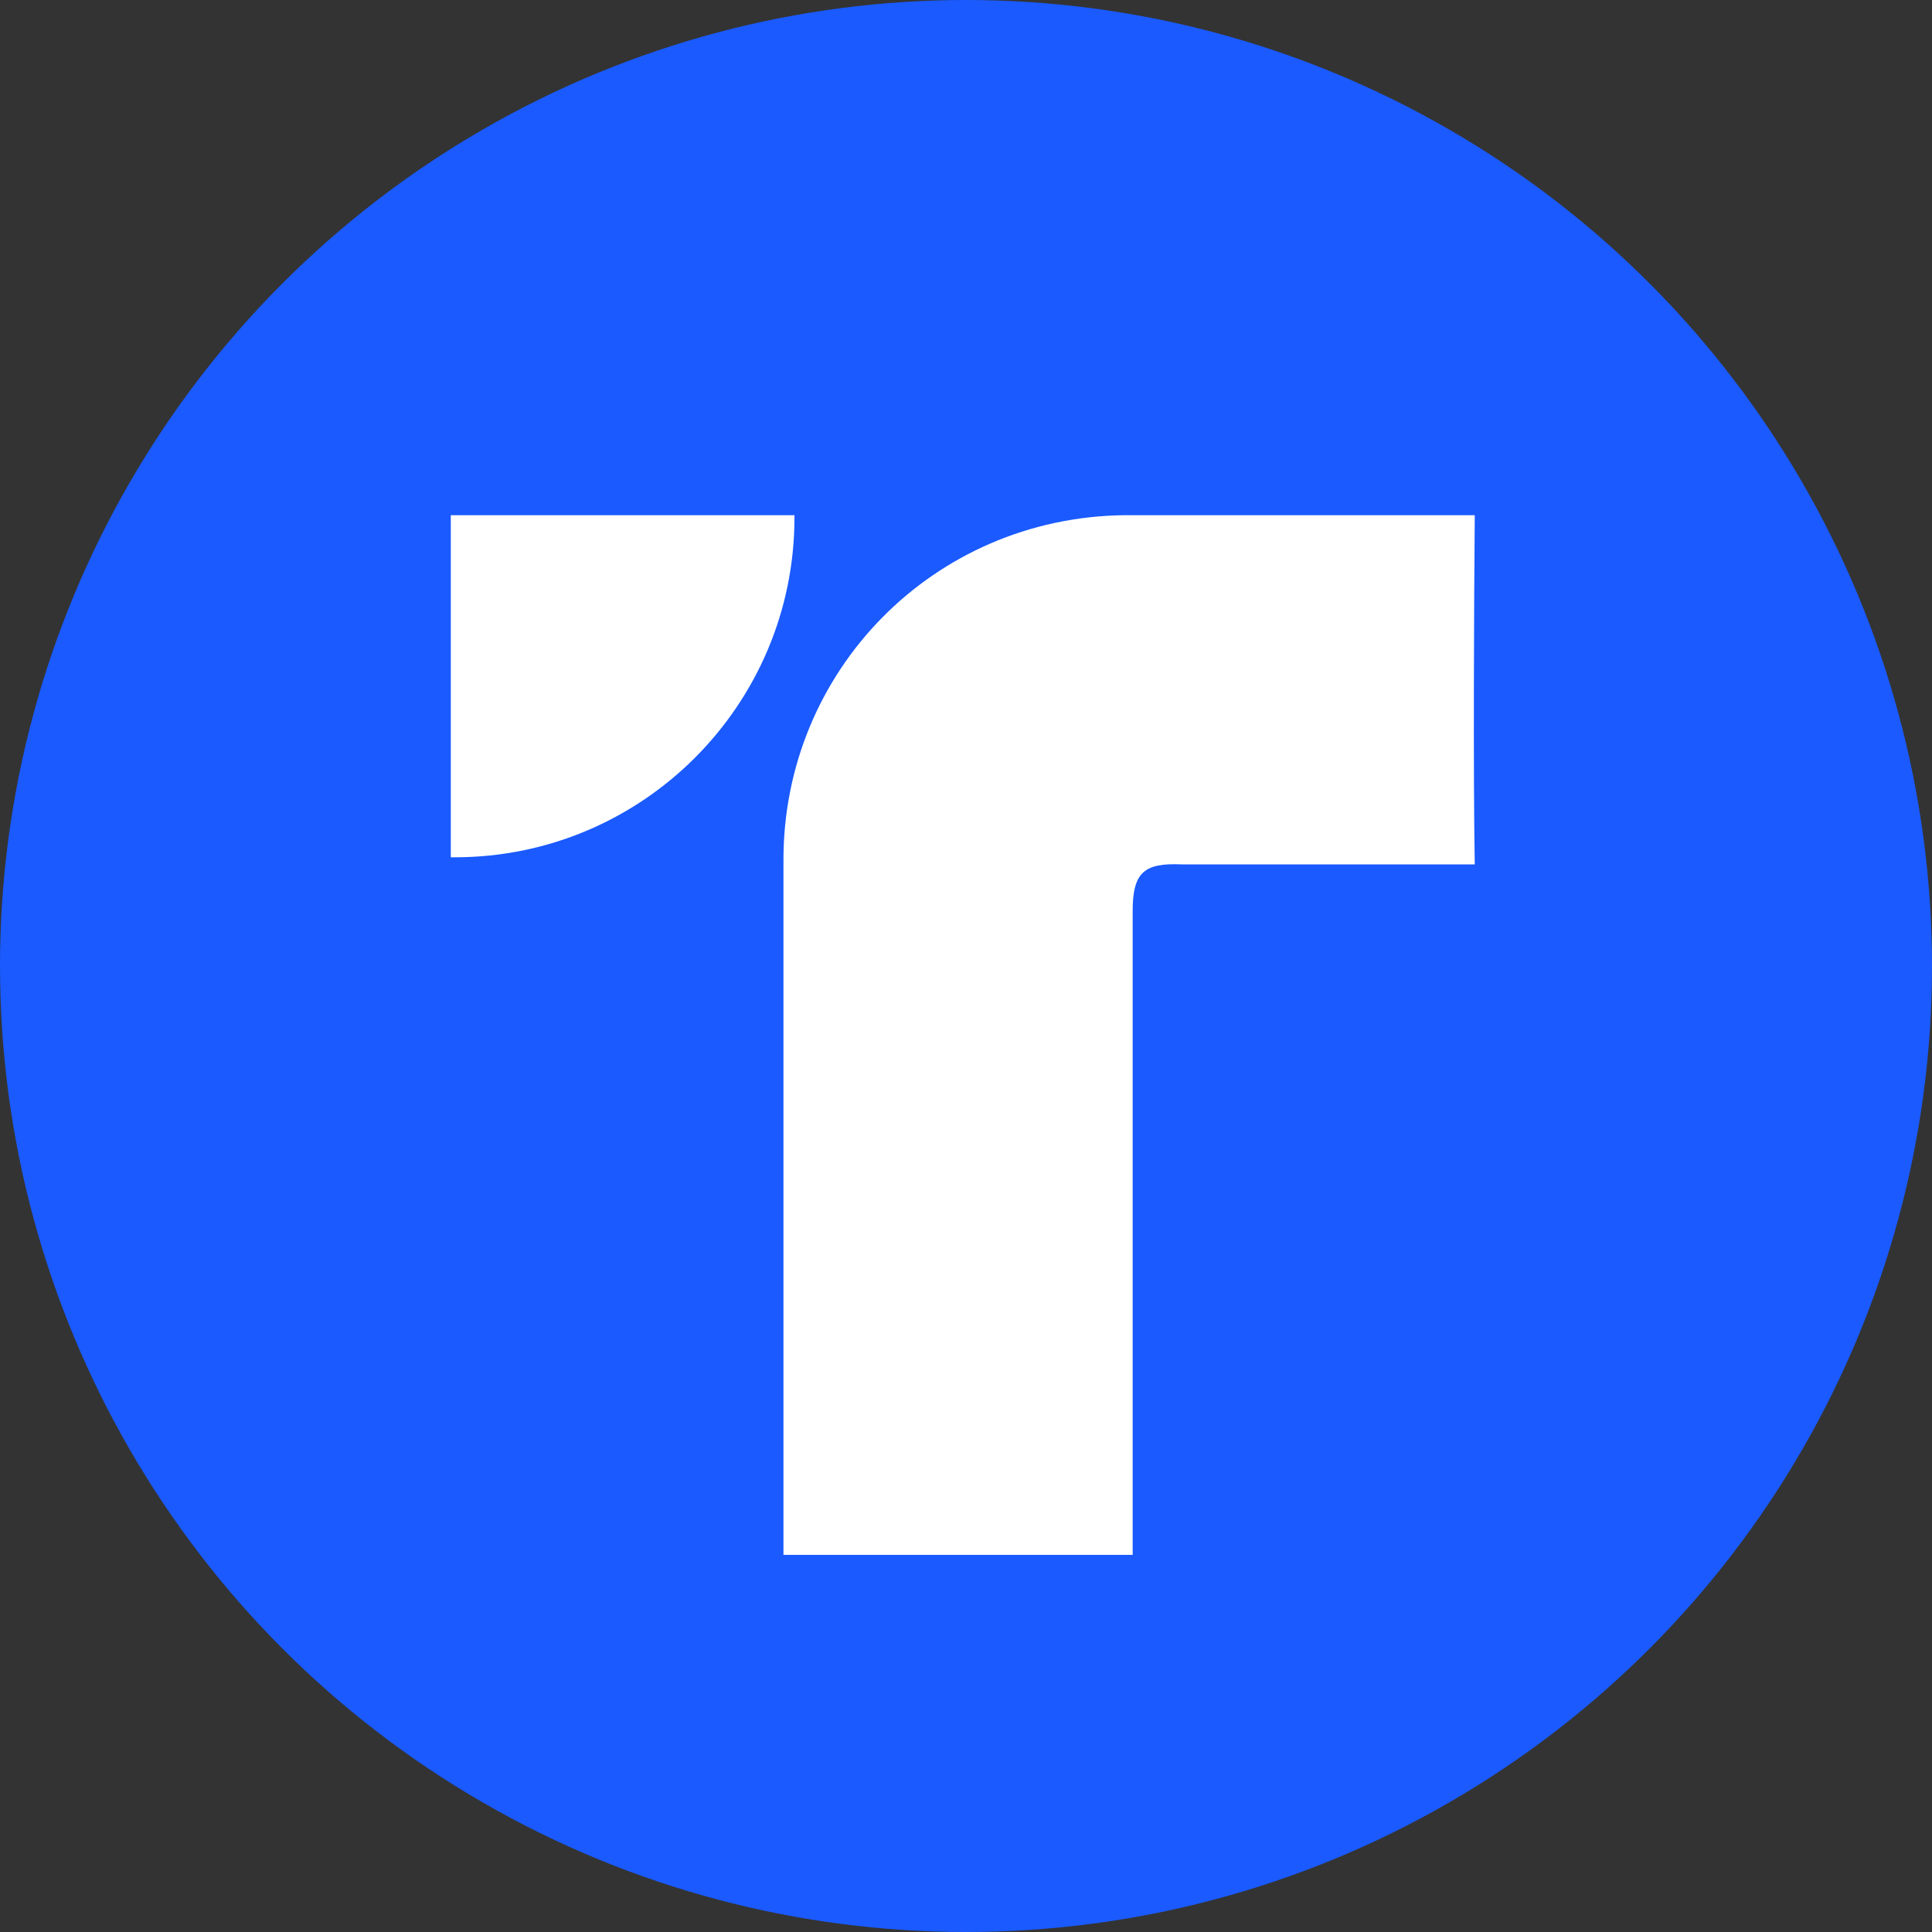 <svg width="60" height="60" viewBox="0 0 60 60" fill="none" xmlns="http://www.w3.org/2000/svg">
<rect x="0" y="0" width="60" height="60" fill="#333333" stroke="none"/>
<g clip-path="url(#clip0_251_2297)">
<circle cx="30" cy="30" r="30" fill="#1A5AFF"/>
<g clip-path="url(#clip1_251_2297)">
<path d="M34.907 16C28.996 16.073 24.307 20.836 24.331 26.747C24.331 29.995 24.331 33.219 24.331 36.467V48.288H35.176V28.285C35.176 27.088 35.542 26.795 36.69 26.844H45.8C45.751 24.06 45.776 18.784 45.8 16H34.907Z" fill="white"/>
<path d="M24.673 16H14V26.624C14.049 26.624 14.073 26.624 14.122 26.624C19.959 26.624 24.673 21.886 24.673 16.073C24.673 16.049 24.673 16.024 24.673 16Z" fill="white"/>
</g>
</g>
<defs>
<clipPath id="clip0_251_2297">
<rect width="60" height="60" fill="white"/>
</clipPath>
<clipPath id="clip1_251_2297">
<rect width="31.8" height="32.288" fill="white" transform="translate(14 16)"/>
</clipPath>
</defs>
</svg>
